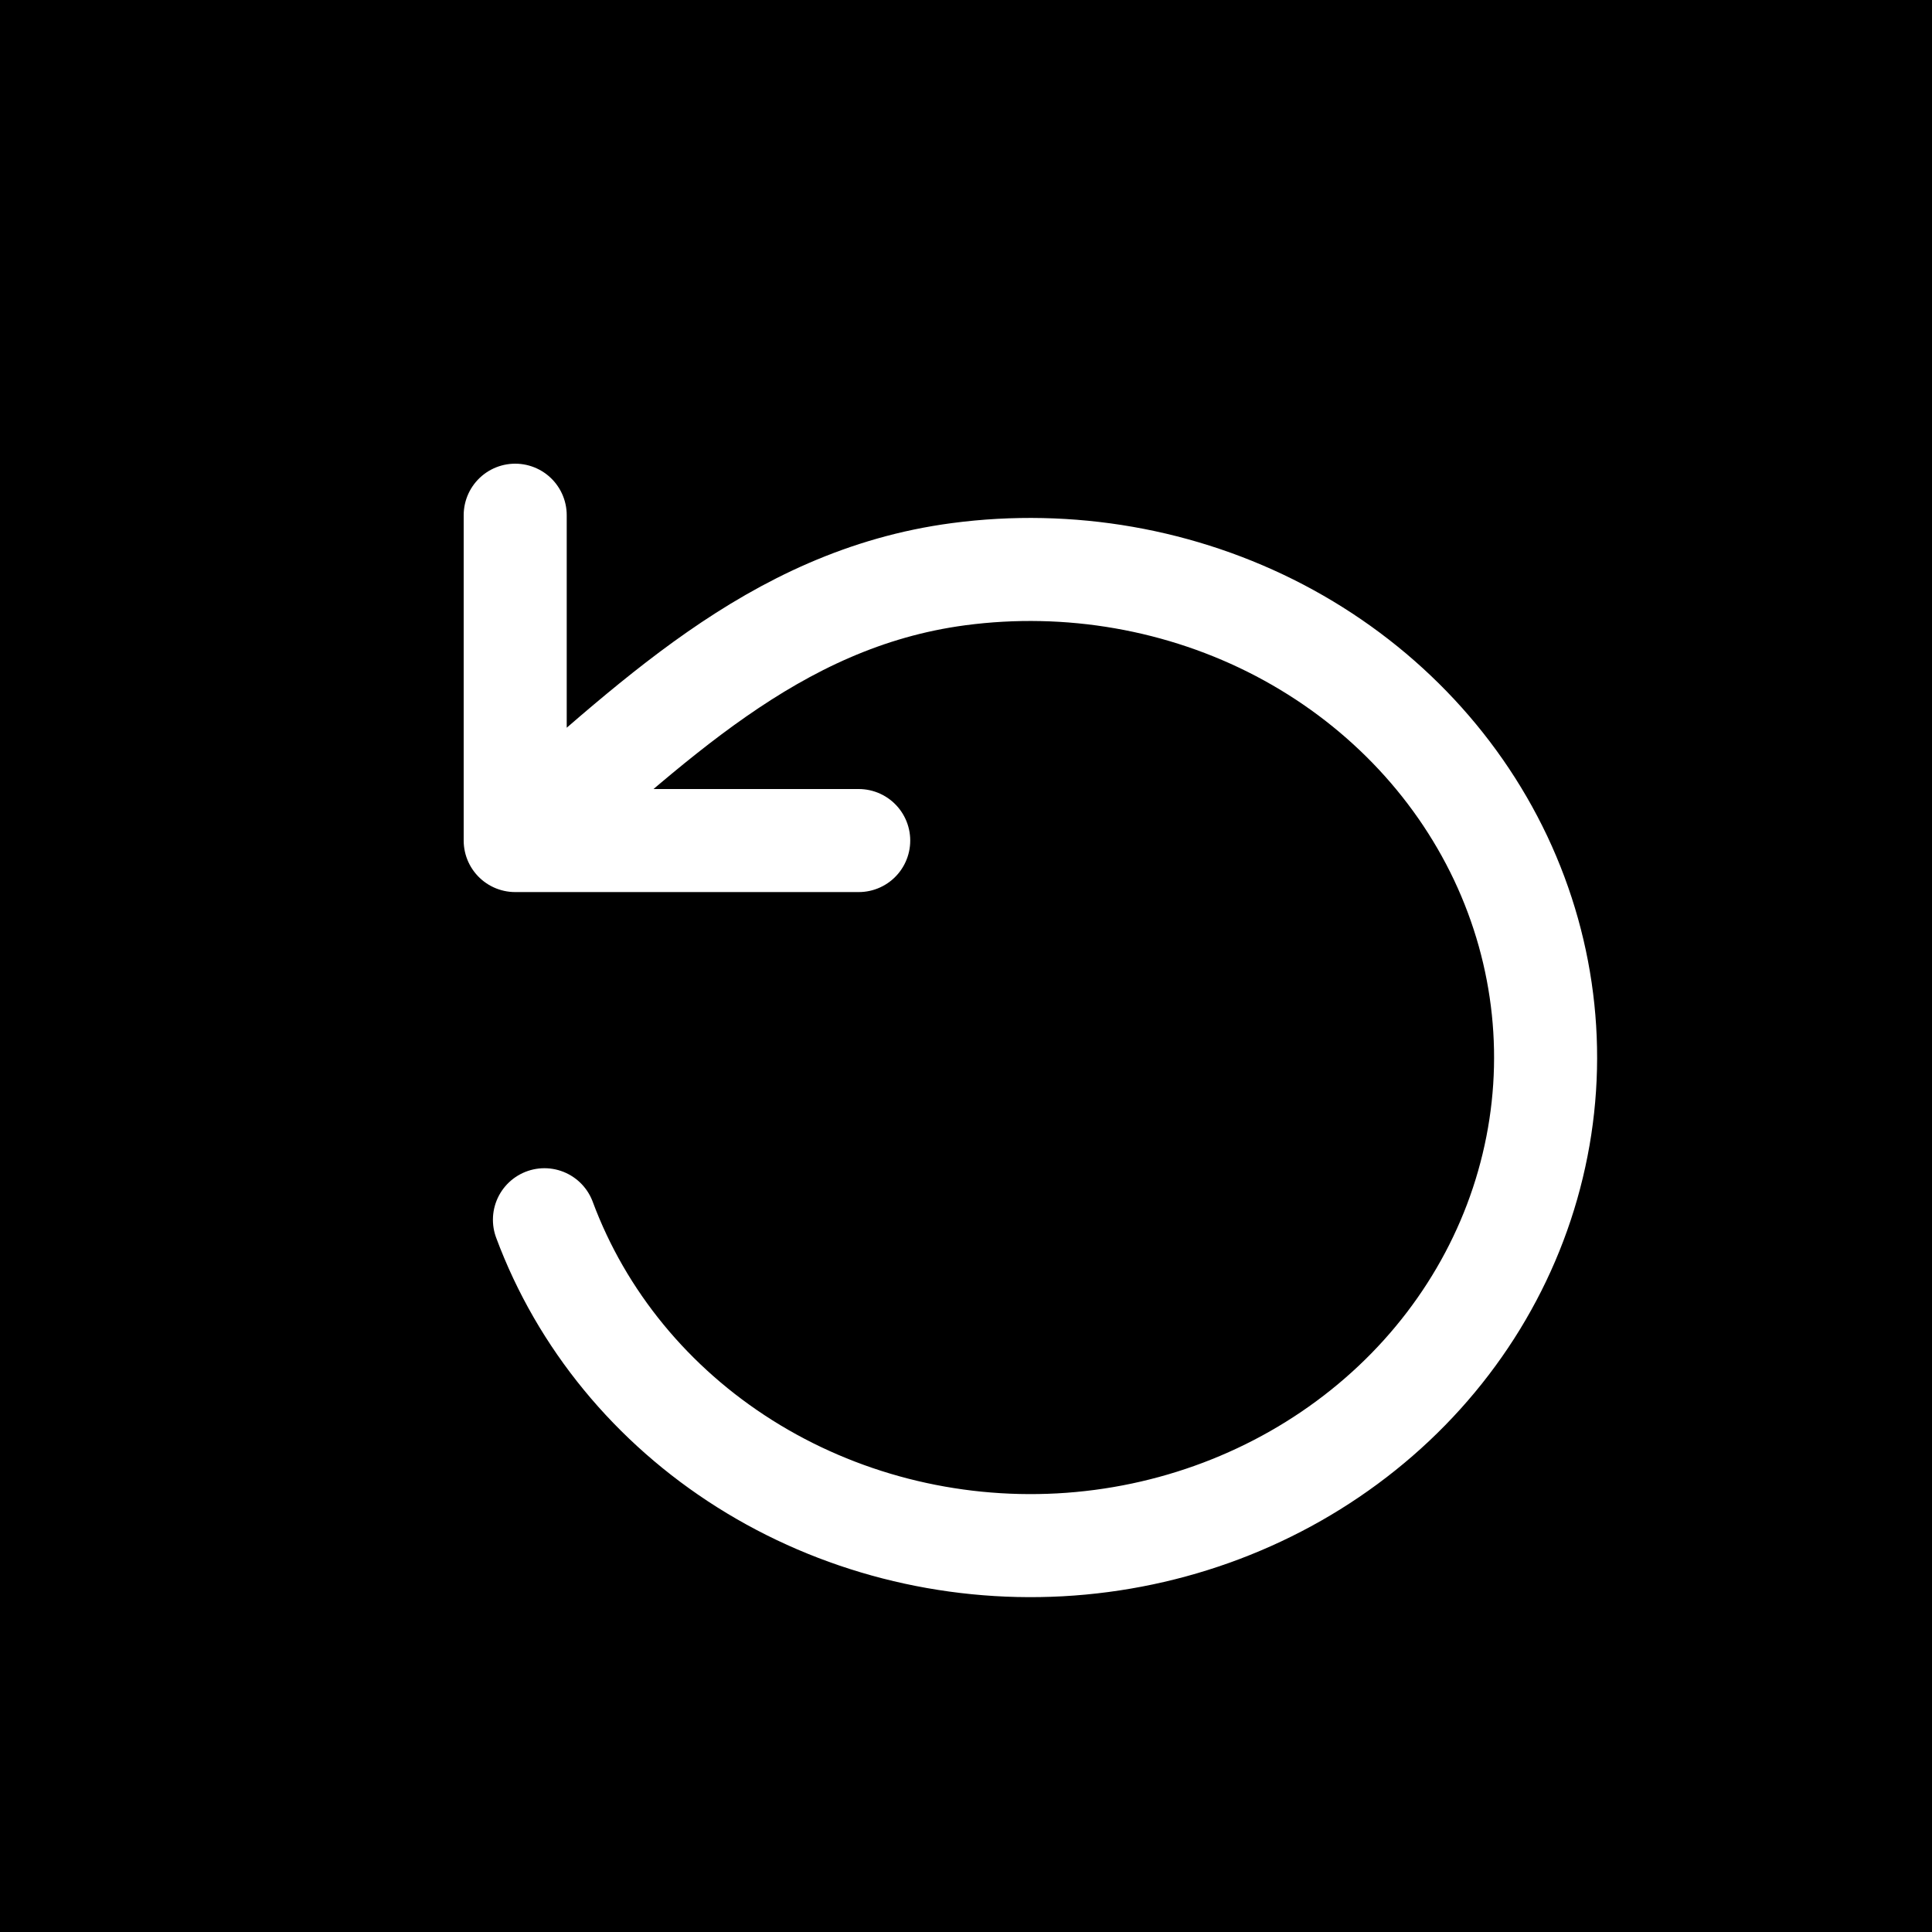 <svg width="15" height="15" viewBox="0 0 15 15" fill="none" xmlns="http://www.w3.org/2000/svg">
  <rect width="15" height="15" fill="black"/>
  <path d="M4.227 9.47C4.515 10.245 5.061 10.91 5.783 11.365C6.505 11.82 7.364 12.041 8.23 11.994C9.095 11.947 9.922 11.634 10.584 11.103C11.246 10.573 11.708 9.852 11.9 9.051C12.093 8.25 12.005 7.412 11.651 6.662C11.296 5.912 10.694 5.292 9.935 4.894C9.176 4.497 8.301 4.344 7.442 4.458C5.992 4.651 5.034 5.647 4 6.526M4 6.526V4M4 6.526H6.667" stroke="white" stroke-width="0.8" stroke-linecap="round" stroke-linejoin="round"/>
</svg>